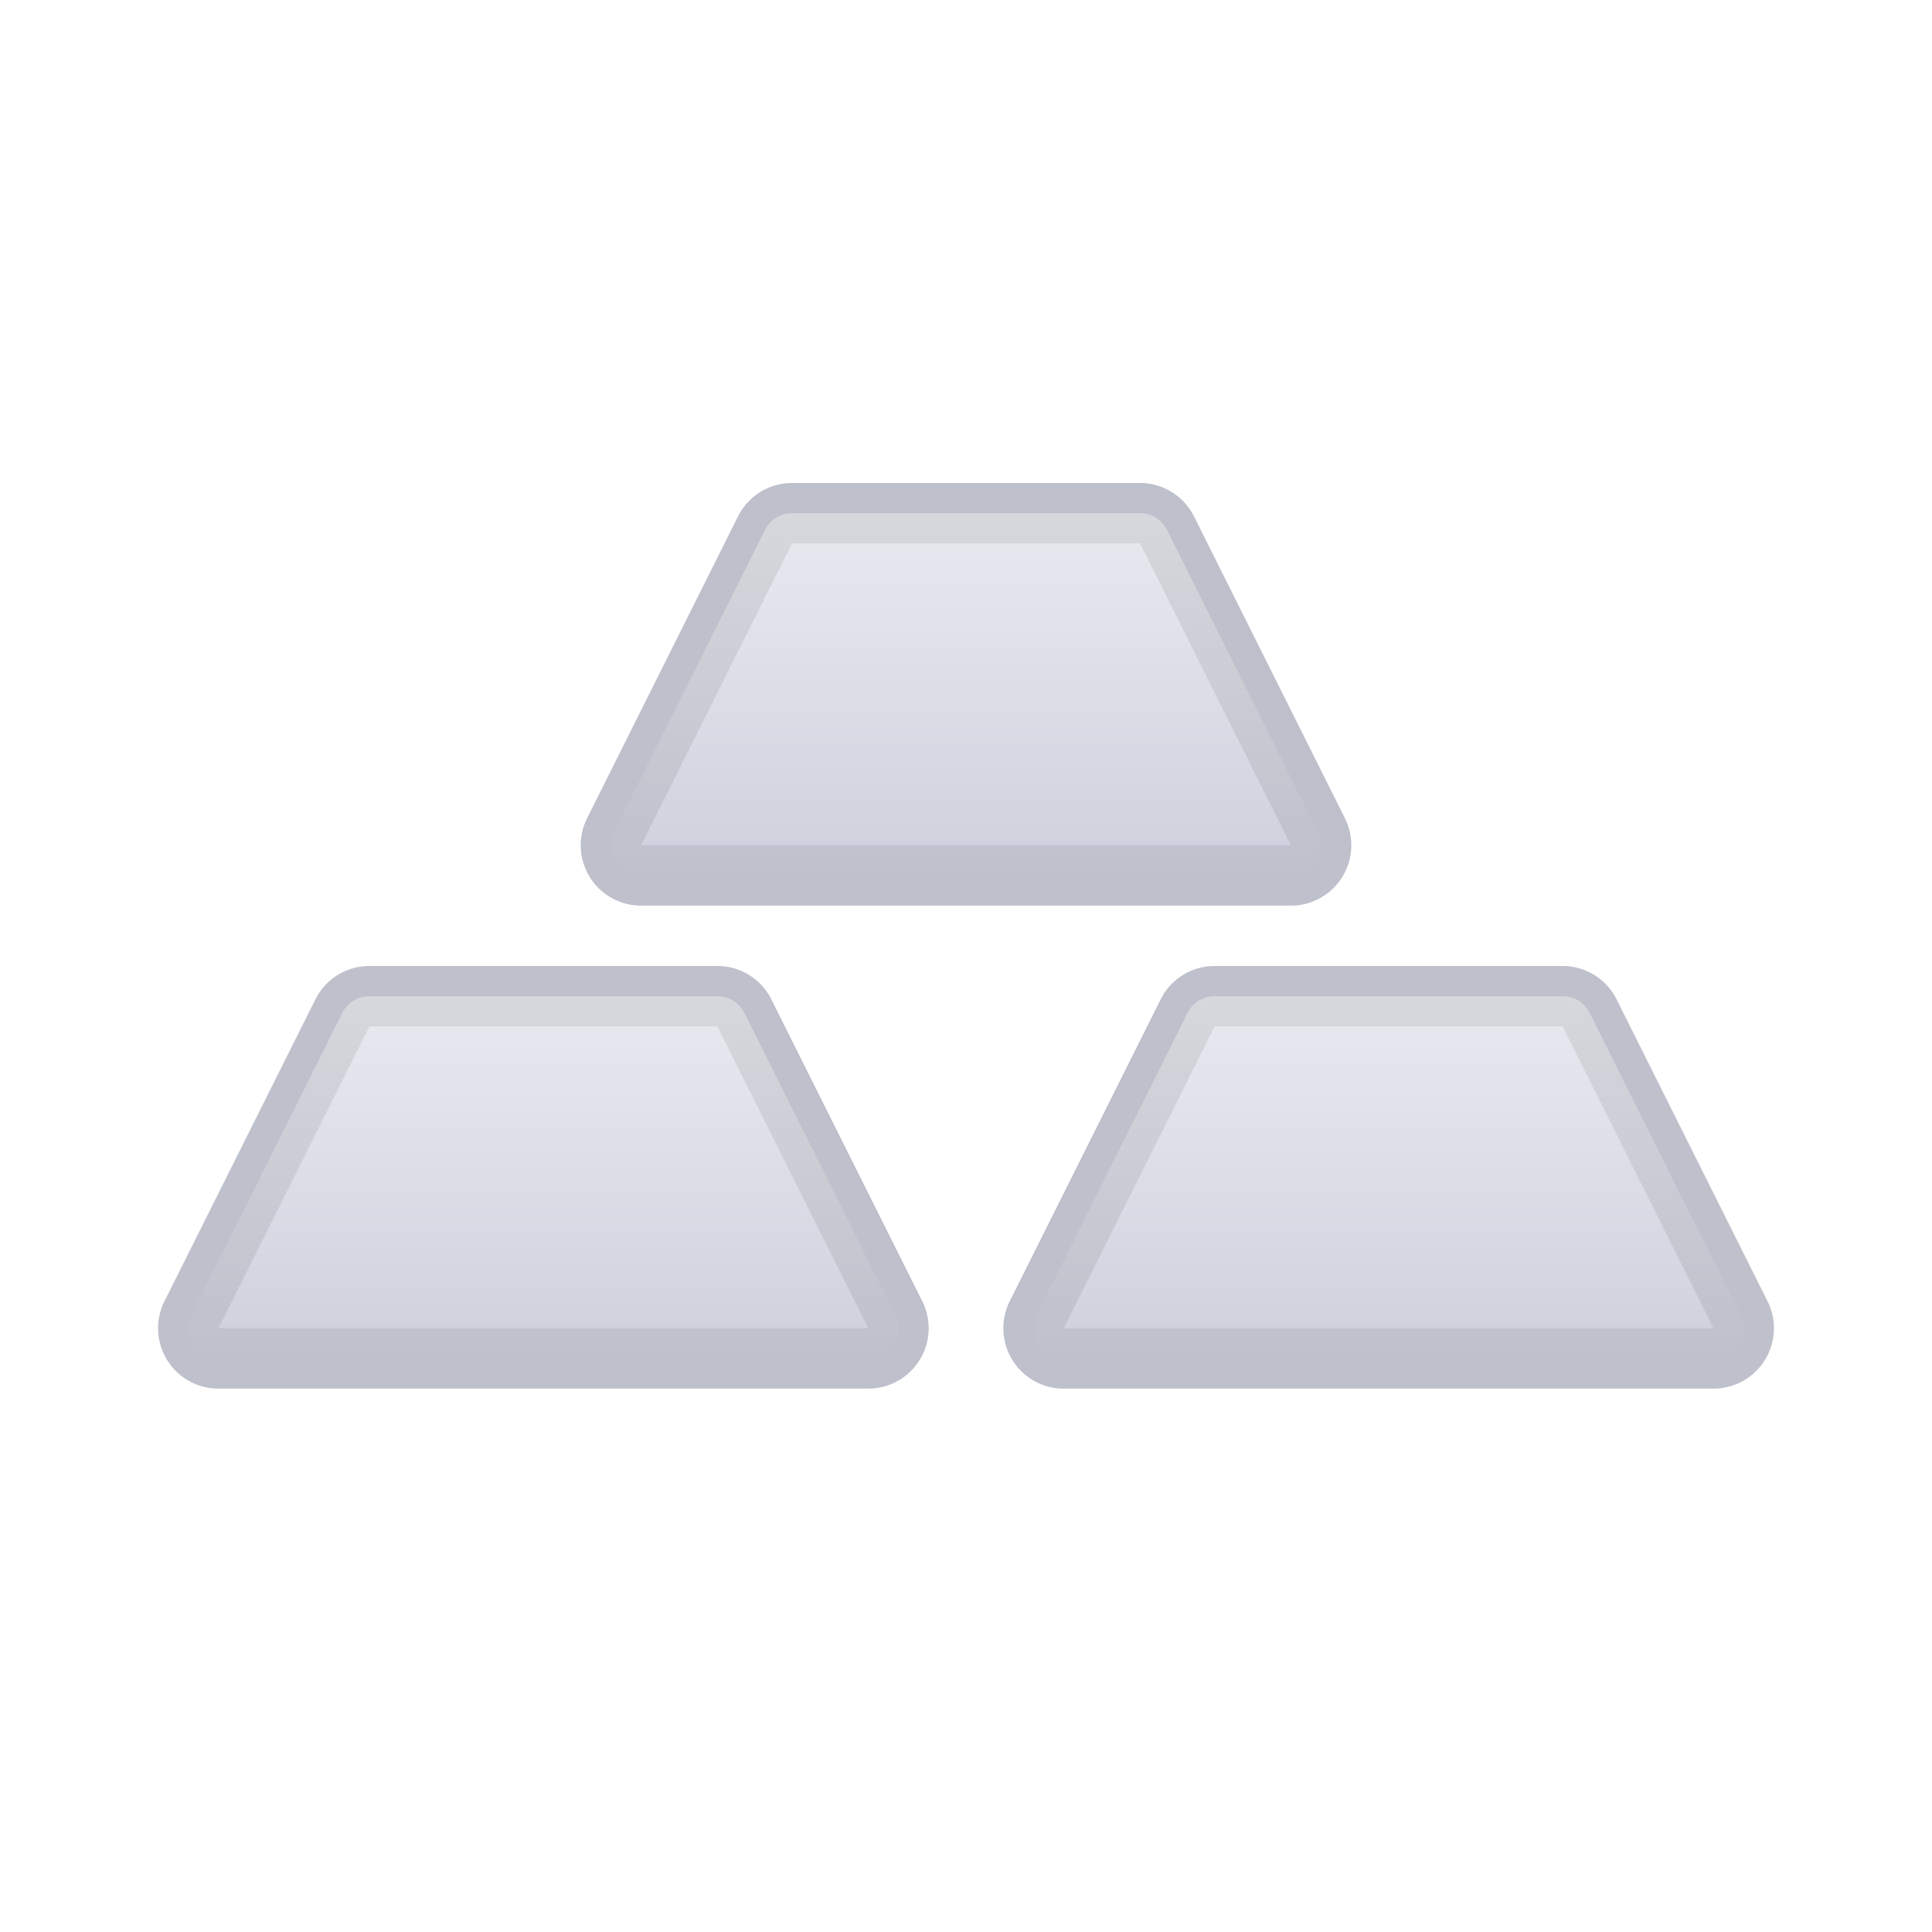<svg xmlns="http://www.w3.org/2000/svg" xmlns:xlink="http://www.w3.org/1999/xlink" width="32" height="32"><defs><path id="a" d="M11.118 0h5.764a1 1 0 01.894.553l2.5 5A1 1 0 0119.382 7H8.618a1 1 0 01-.894-1.447l2.5-5A1 1 0 0111.118 0z"/><path id="c" d="M4.118 8h5.764a1 1 0 01.894.553l2.5 5A1 1 0 0112.382 15H1.618a1 1 0 01-.894-1.447l2.5-5A1 1 0 014.118 8z"/><path id="d" d="M18.118 8h5.764a1 1 0 01.894.553l2.5 5A1 1 0 0126.382 15H15.618a1 1 0 01-.894-1.447l2.5-5A1 1 0 0118.118 8z"/><linearGradient id="b" x1="50%" x2="50%" y1="0%" y2="100%"><stop offset="0%" stop-color="#E9EAF0"/><stop offset="100%" stop-color="#CED0DD"/></linearGradient></defs><g fill="none" fill-rule="evenodd"><g transform="translate(2 8)"><use fill="#CED0DD" xlink:href="#a"/><path fill="url(#b)" stroke="#000" stroke-linejoin="square" stroke-opacity=".08" d="M11.118.5a.5.5 0 00-.447.276l-2.5 5a.5.5 0 00.447.724h10.764a.5.5 0 00.447-.724l-2.5-5A.5.5 0 0016.882.5h-5.764z"/></g><g transform="translate(2 8)"><use fill="#CED0DD" xlink:href="#c"/><path fill="url(#b)" stroke="#000" stroke-linejoin="square" stroke-opacity=".08" d="M4.118 8.5a.5.5 0 00-.447.276l-2.5 5a.5.5 0 00.447.724h10.764a.5.5 0 00.447-.724l-2.5-5a.5.5 0 00-.447-.276H4.118z"/></g><g transform="translate(2 8)"><use fill="#CED0DD" xlink:href="#d"/><path fill="url(#b)" stroke="#000" stroke-linejoin="square" stroke-opacity=".08" d="M18.118 8.5a.5.5 0 00-.447.276l-2.5 5a.5.5 0 00.447.724h10.764a.5.5 0 00.447-.724l-2.5-5a.5.5 0 00-.447-.276h-5.764z"/></g></g></svg>